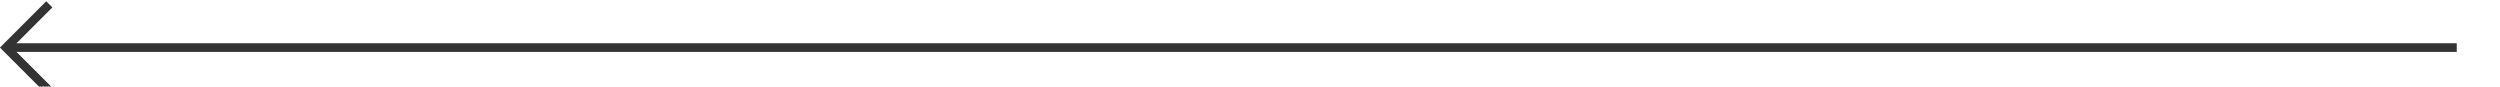 ﻿<?xml version="1.0" encoding="utf-8"?>
<svg version="1.1" xmlns:xlink="http://www.w3.org/1999/xlink" width="289px" height="10px" preserveAspectRatio="xMinYMid meet" viewBox="451 1758  289 8" xmlns="http://www.w3.org/2000/svg">
  <path d="M 735 1762.5  L 452 1762.5  " stroke-width="1" stroke="#333333" fill="none" />
  <path d="M 457.054 1767.146  L 452.407 1762.5  L 457.054 1757.854  L 456.346 1757.146  L 451.346 1762.146  L 450.993 1762.5  L 451.346 1762.854  L 456.346 1767.854  L 457.054 1767.146  Z " fill-rule="nonzero" fill="#333333" stroke="none" />
</svg>